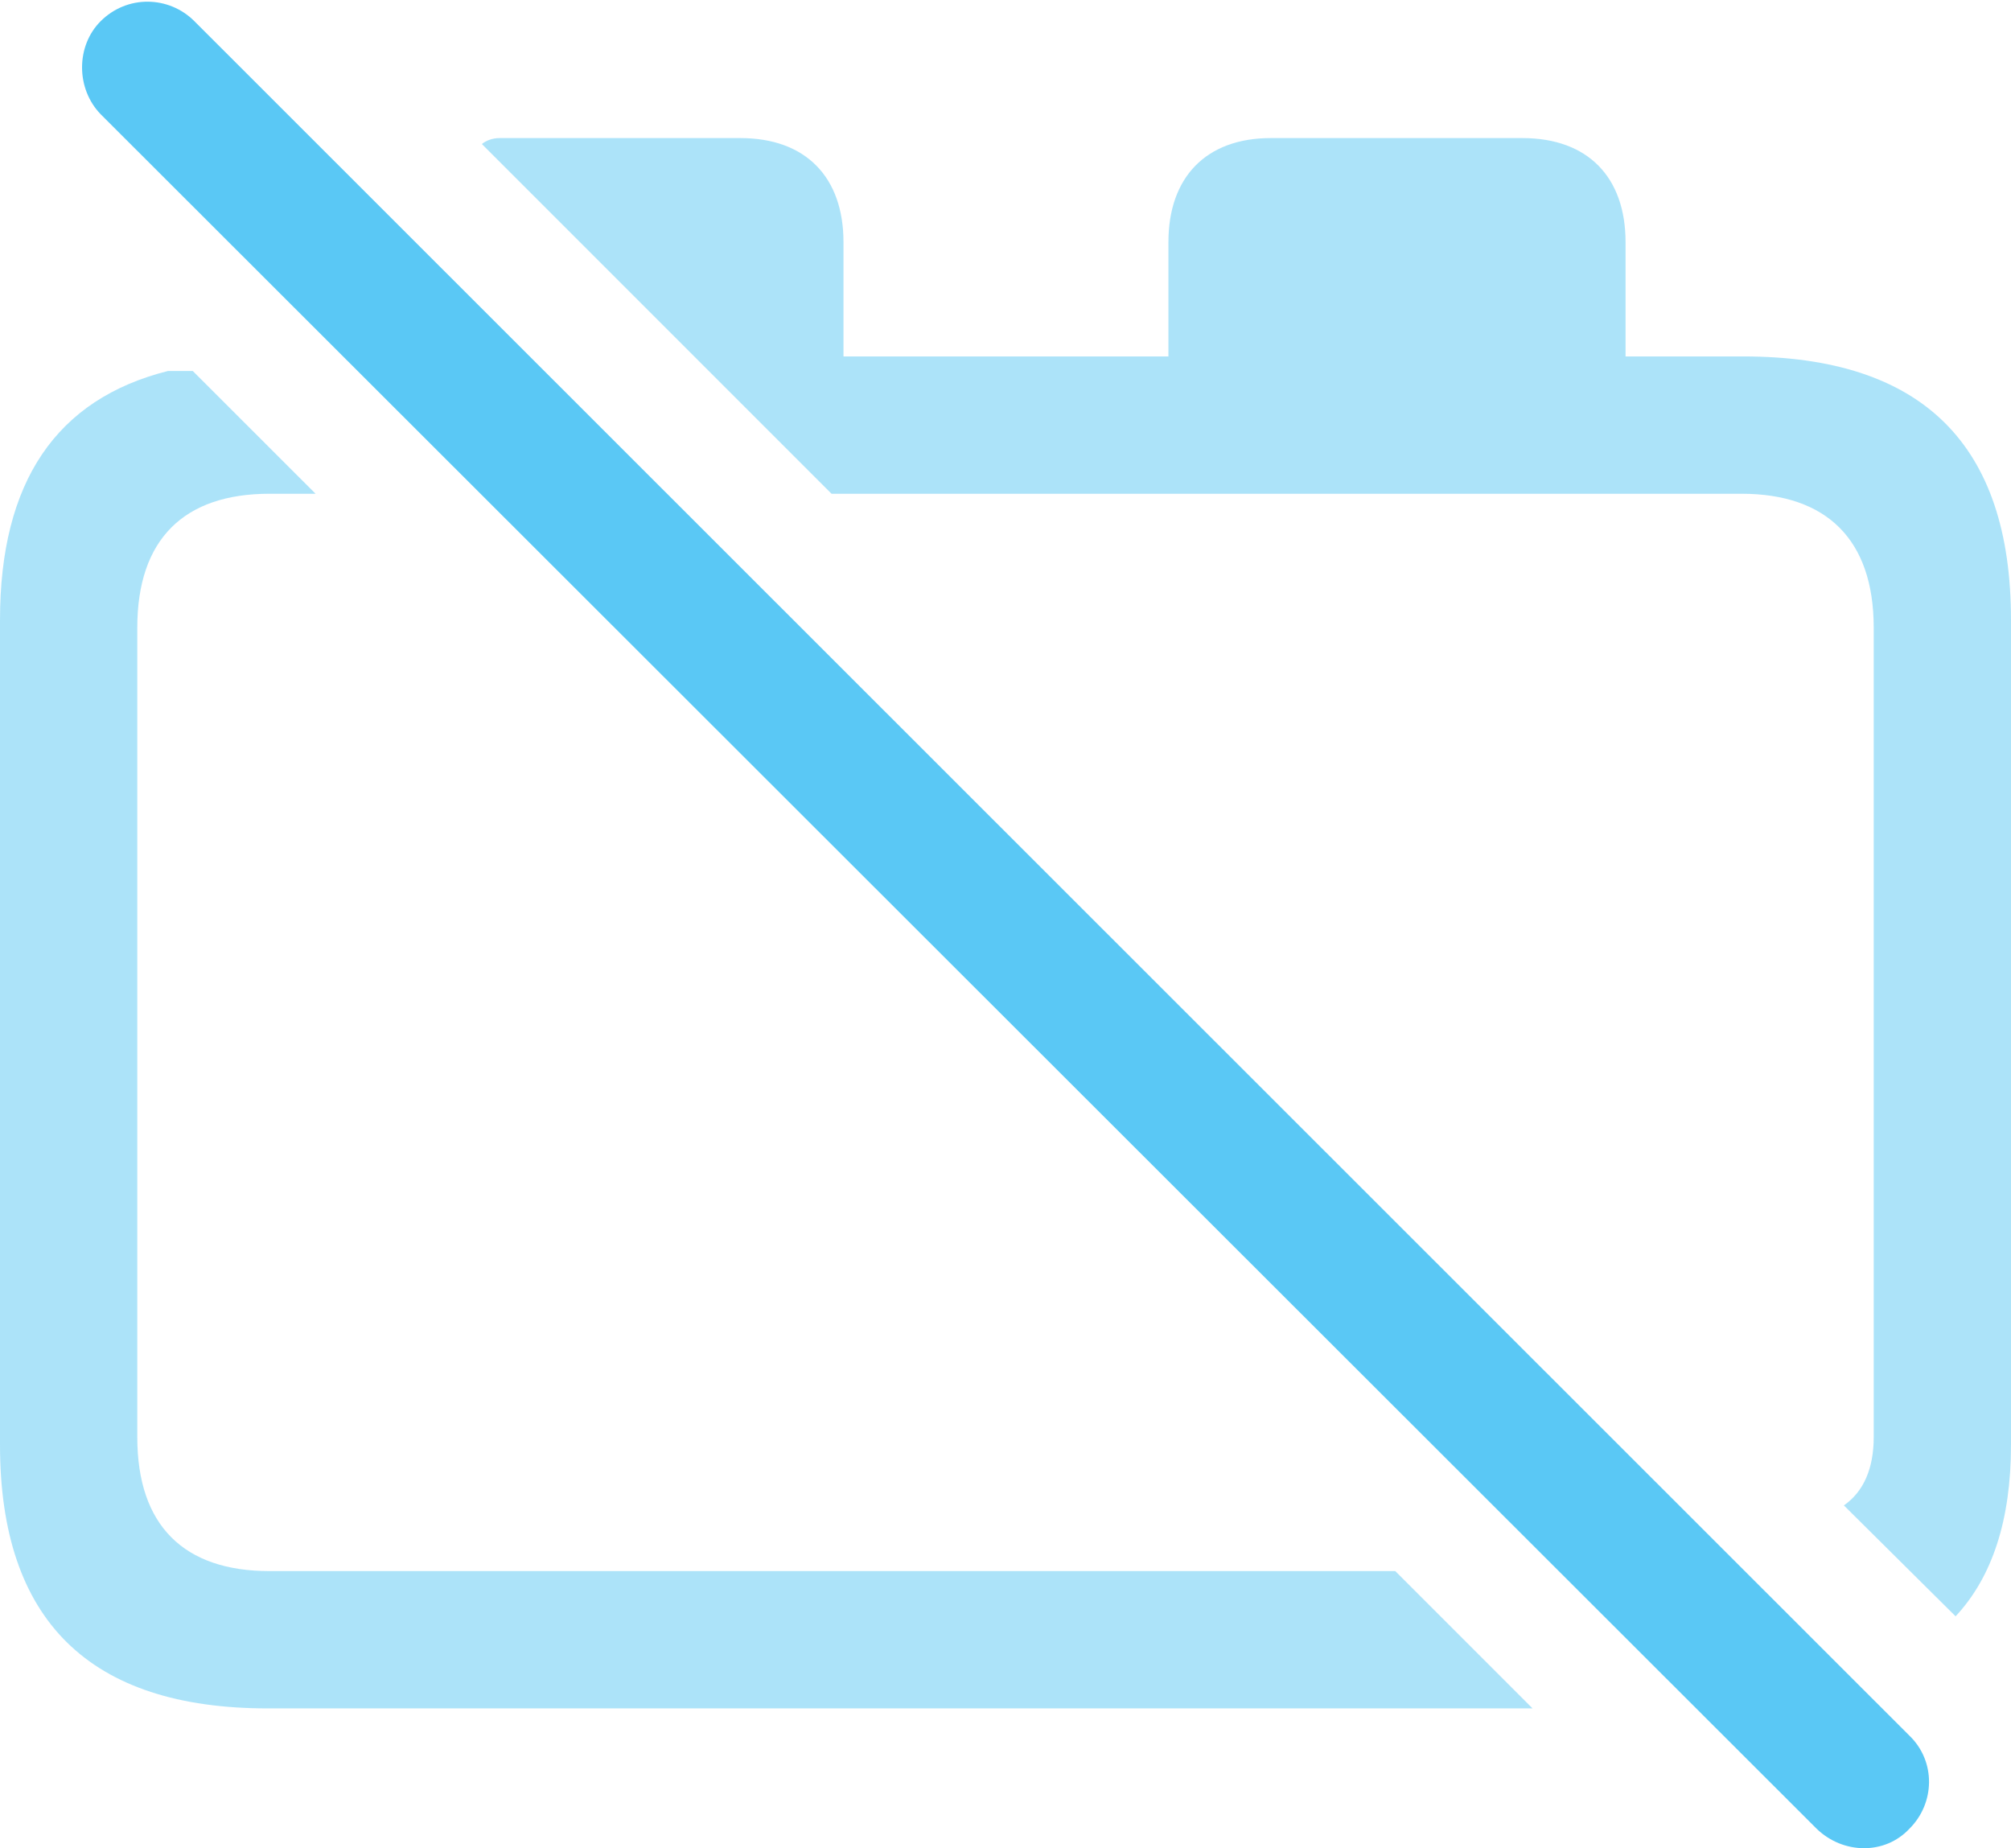 <?xml version="1.0" encoding="UTF-8"?>
<!--Generator: Apple Native CoreSVG 175.5-->
<!DOCTYPE svg
PUBLIC "-//W3C//DTD SVG 1.1//EN"
       "http://www.w3.org/Graphics/SVG/1.1/DTD/svg11.dtd">
<svg version="1.1" xmlns="http://www.w3.org/2000/svg" xmlns:xlink="http://www.w3.org/1999/xlink" width="28.784" height="26.45">
 <g>
  <rect height="26.45" opacity="0" width="28.784" x="0" y="0"/>
  <path d="M3.833 24.449L21.936 24.449L19.971 22.484L3.857 22.484C2.637 22.484 1.965 21.837 1.965 20.567L1.965 8.983C1.965 7.713 2.637 7.066 3.857 7.066L4.517 7.066L2.759 5.309L2.405 5.309C0.806 5.711 0 6.895 0 8.873L0 20.677C0 23.192 1.282 24.449 3.833 24.449ZM27.991 23.131C28.516 22.569 28.784 21.751 28.784 20.677L28.784 8.873C28.784 6.358 27.515 5.101 24.951 5.101L23.267 5.101L23.267 3.465C23.267 2.538 22.73 1.976 21.79 1.976L18.189 1.976C17.261 1.976 16.724 2.538 16.724 3.465L16.724 5.101L12.073 5.101L12.073 3.465C12.073 2.538 11.536 1.976 10.596 1.976L7.153 1.976C7.043 1.976 6.958 2.013 6.897 2.061L11.902 7.066L24.927 7.066C26.135 7.066 26.819 7.713 26.819 8.983L26.819 20.567C26.819 21.019 26.672 21.349 26.392 21.544Z" fill="#5ac8f5" fill-opacity="0.5"/>
  <path d="M26.001 26.17C26.379 26.537 26.977 26.549 27.331 26.17C27.698 25.804 27.71 25.206 27.331 24.84L2.783 0.304C2.417-0.063 1.819-0.075 1.44 0.304C1.086 0.658 1.086 1.268 1.44 1.634Z" fill="#5ac8f5"/>
 </g>
</svg>
